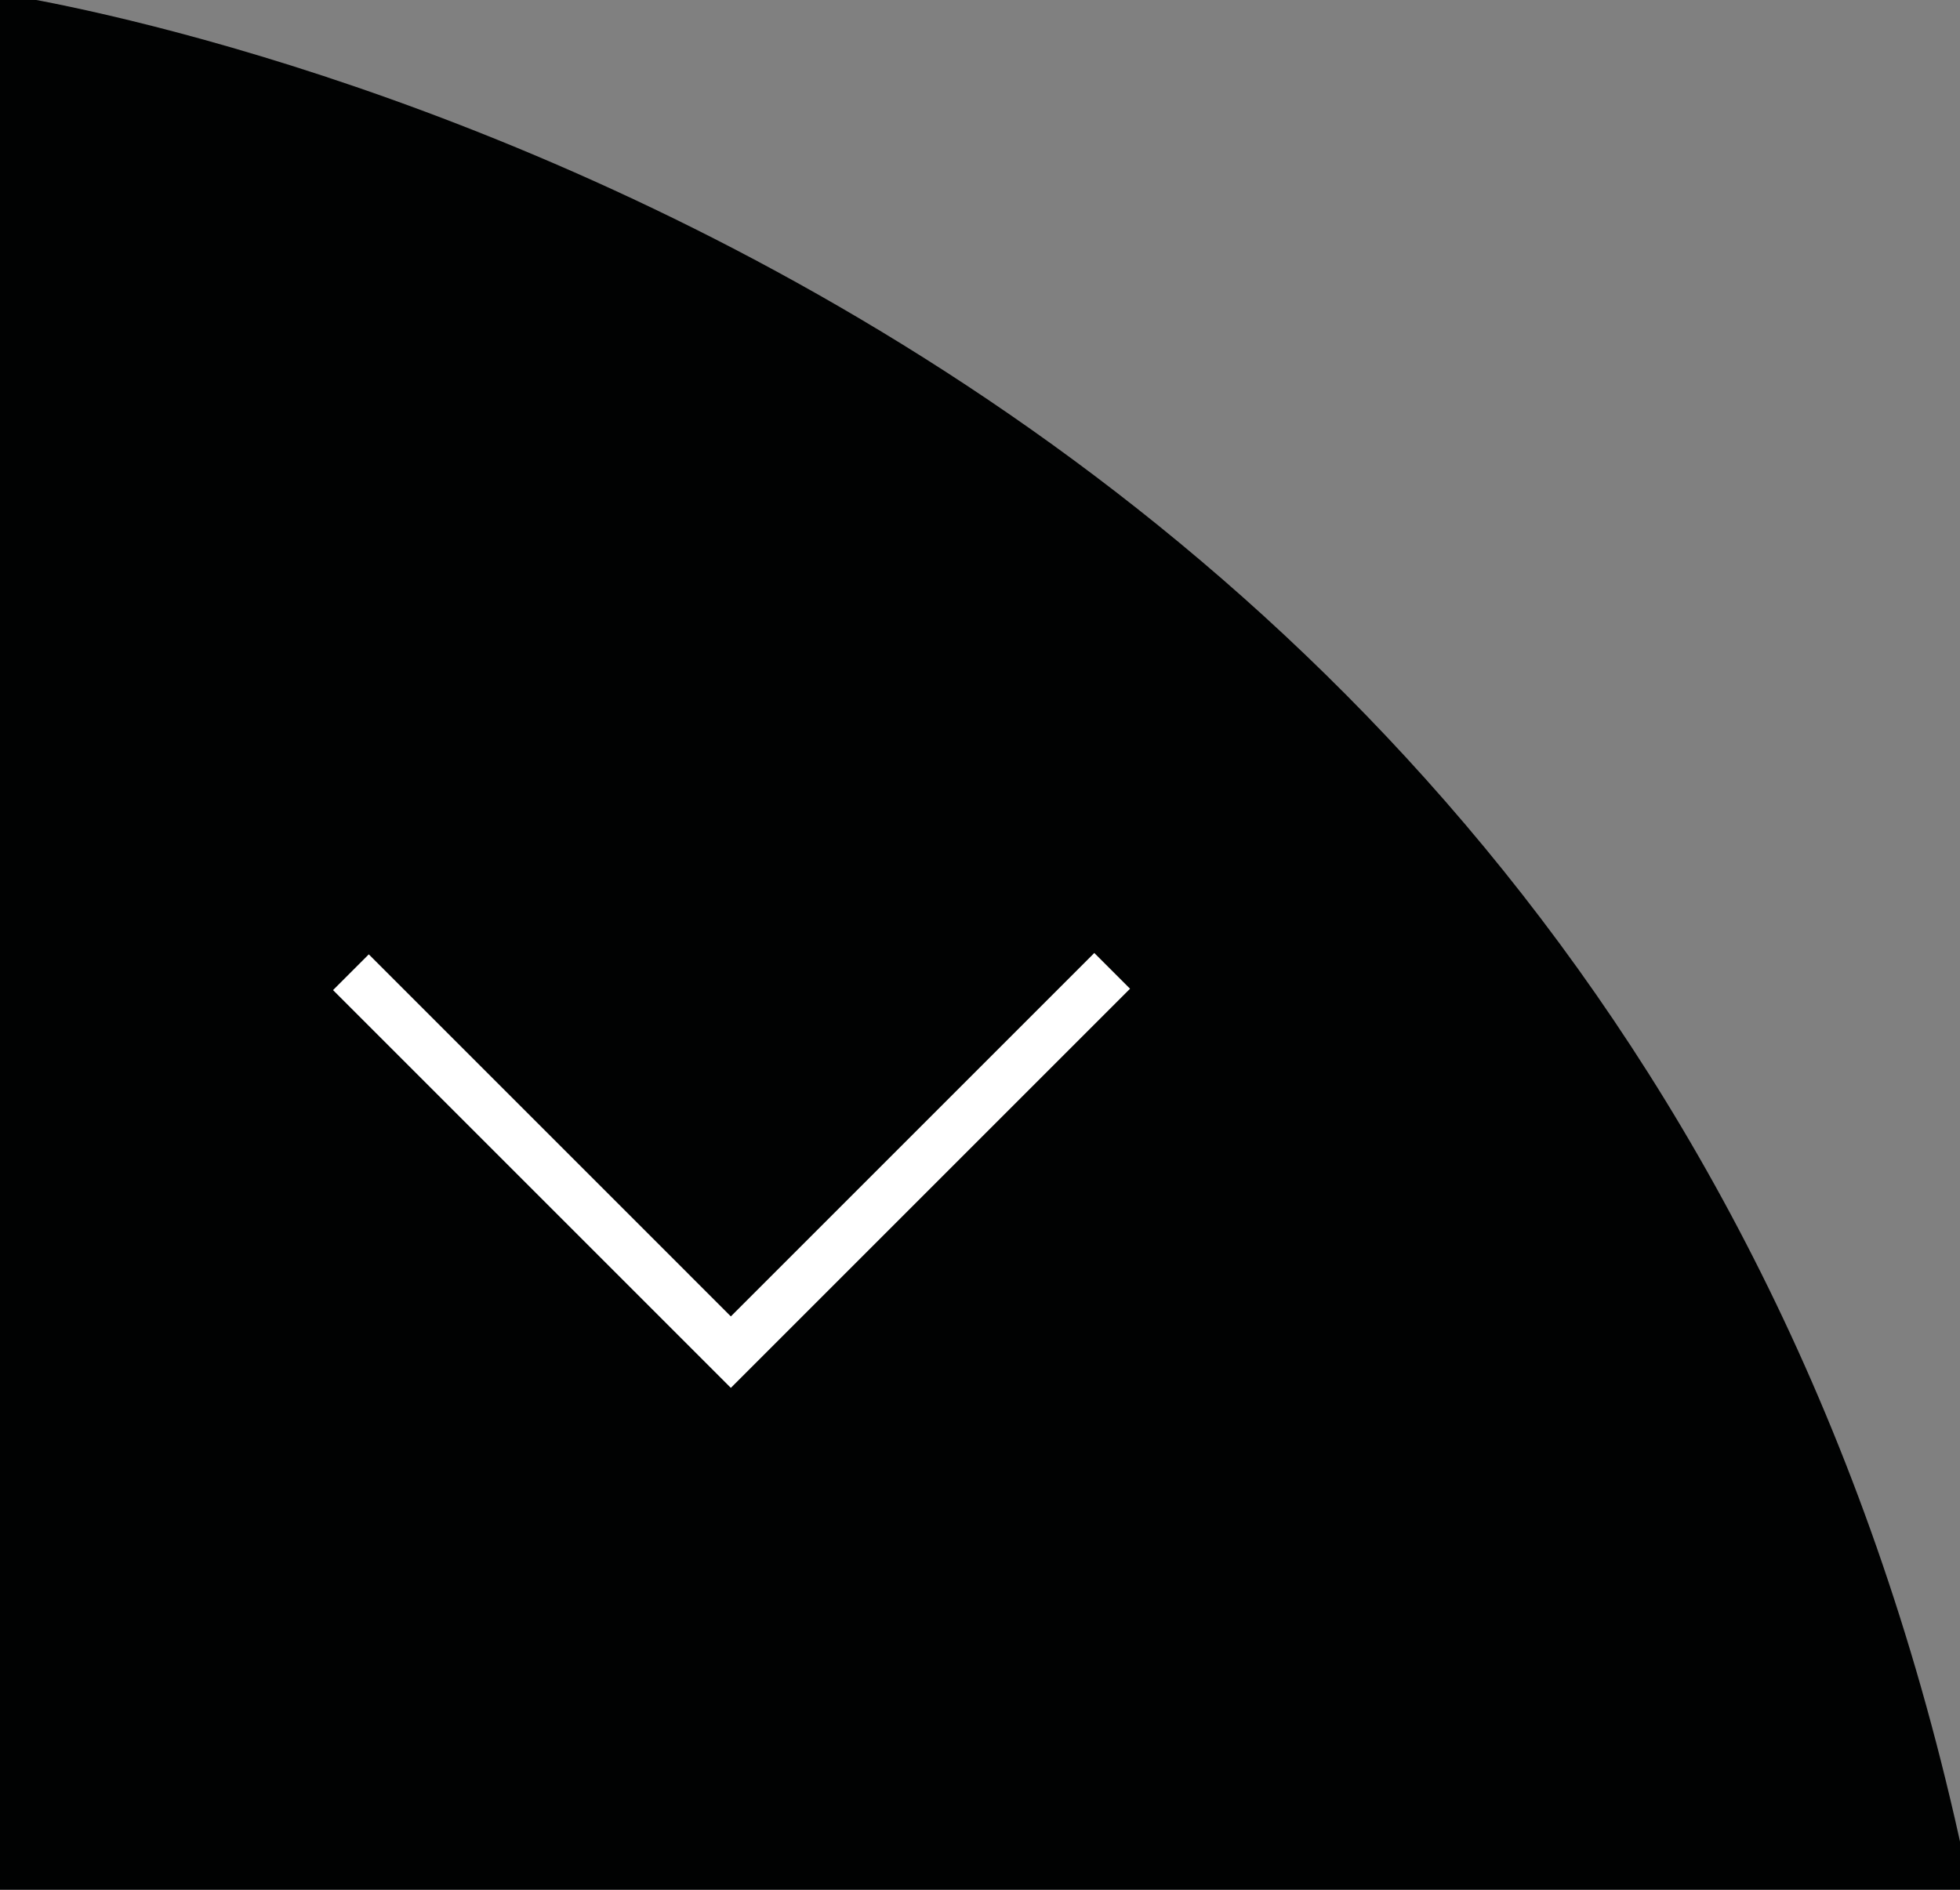 <?xml version="1.0" encoding="utf-8"?>
<!-- Generator: Adobe Illustrator 16.0.0, SVG Export Plug-In . SVG Version: 6.00 Build 0)  -->
<!DOCTYPE svg PUBLIC "-//W3C//DTD SVG 1.1//EN" "http://www.w3.org/Graphics/SVG/1.1/DTD/svg11.dtd">
<svg version="1.1" id="Ebene_1" xmlns="http://www.w3.org/2000/svg" xmlns:xlink="http://www.w3.org/1999/xlink" x="0px" y="0px"
	 width="77.542px" height="74.771px" viewBox="0 0 77.542 74.771" enable-background="new 0 0 77.542 74.771" xml:space="preserve">
<rect x="0" y="0" width="77.542" height="74.771" fill="#808080" stroke="none"/>
<g>
	<path fill="#010202" d="M0-0.25C0-0.25,64.783,9,77.992,75H0V-0.25z"/>
	<polyline fill="none" stroke="#FFFFFF" stroke-width="2" stroke-miterlimit="10" points="13.883,38.468 28.914,53.5 44,38.414 	"/>
</g>
</svg>

